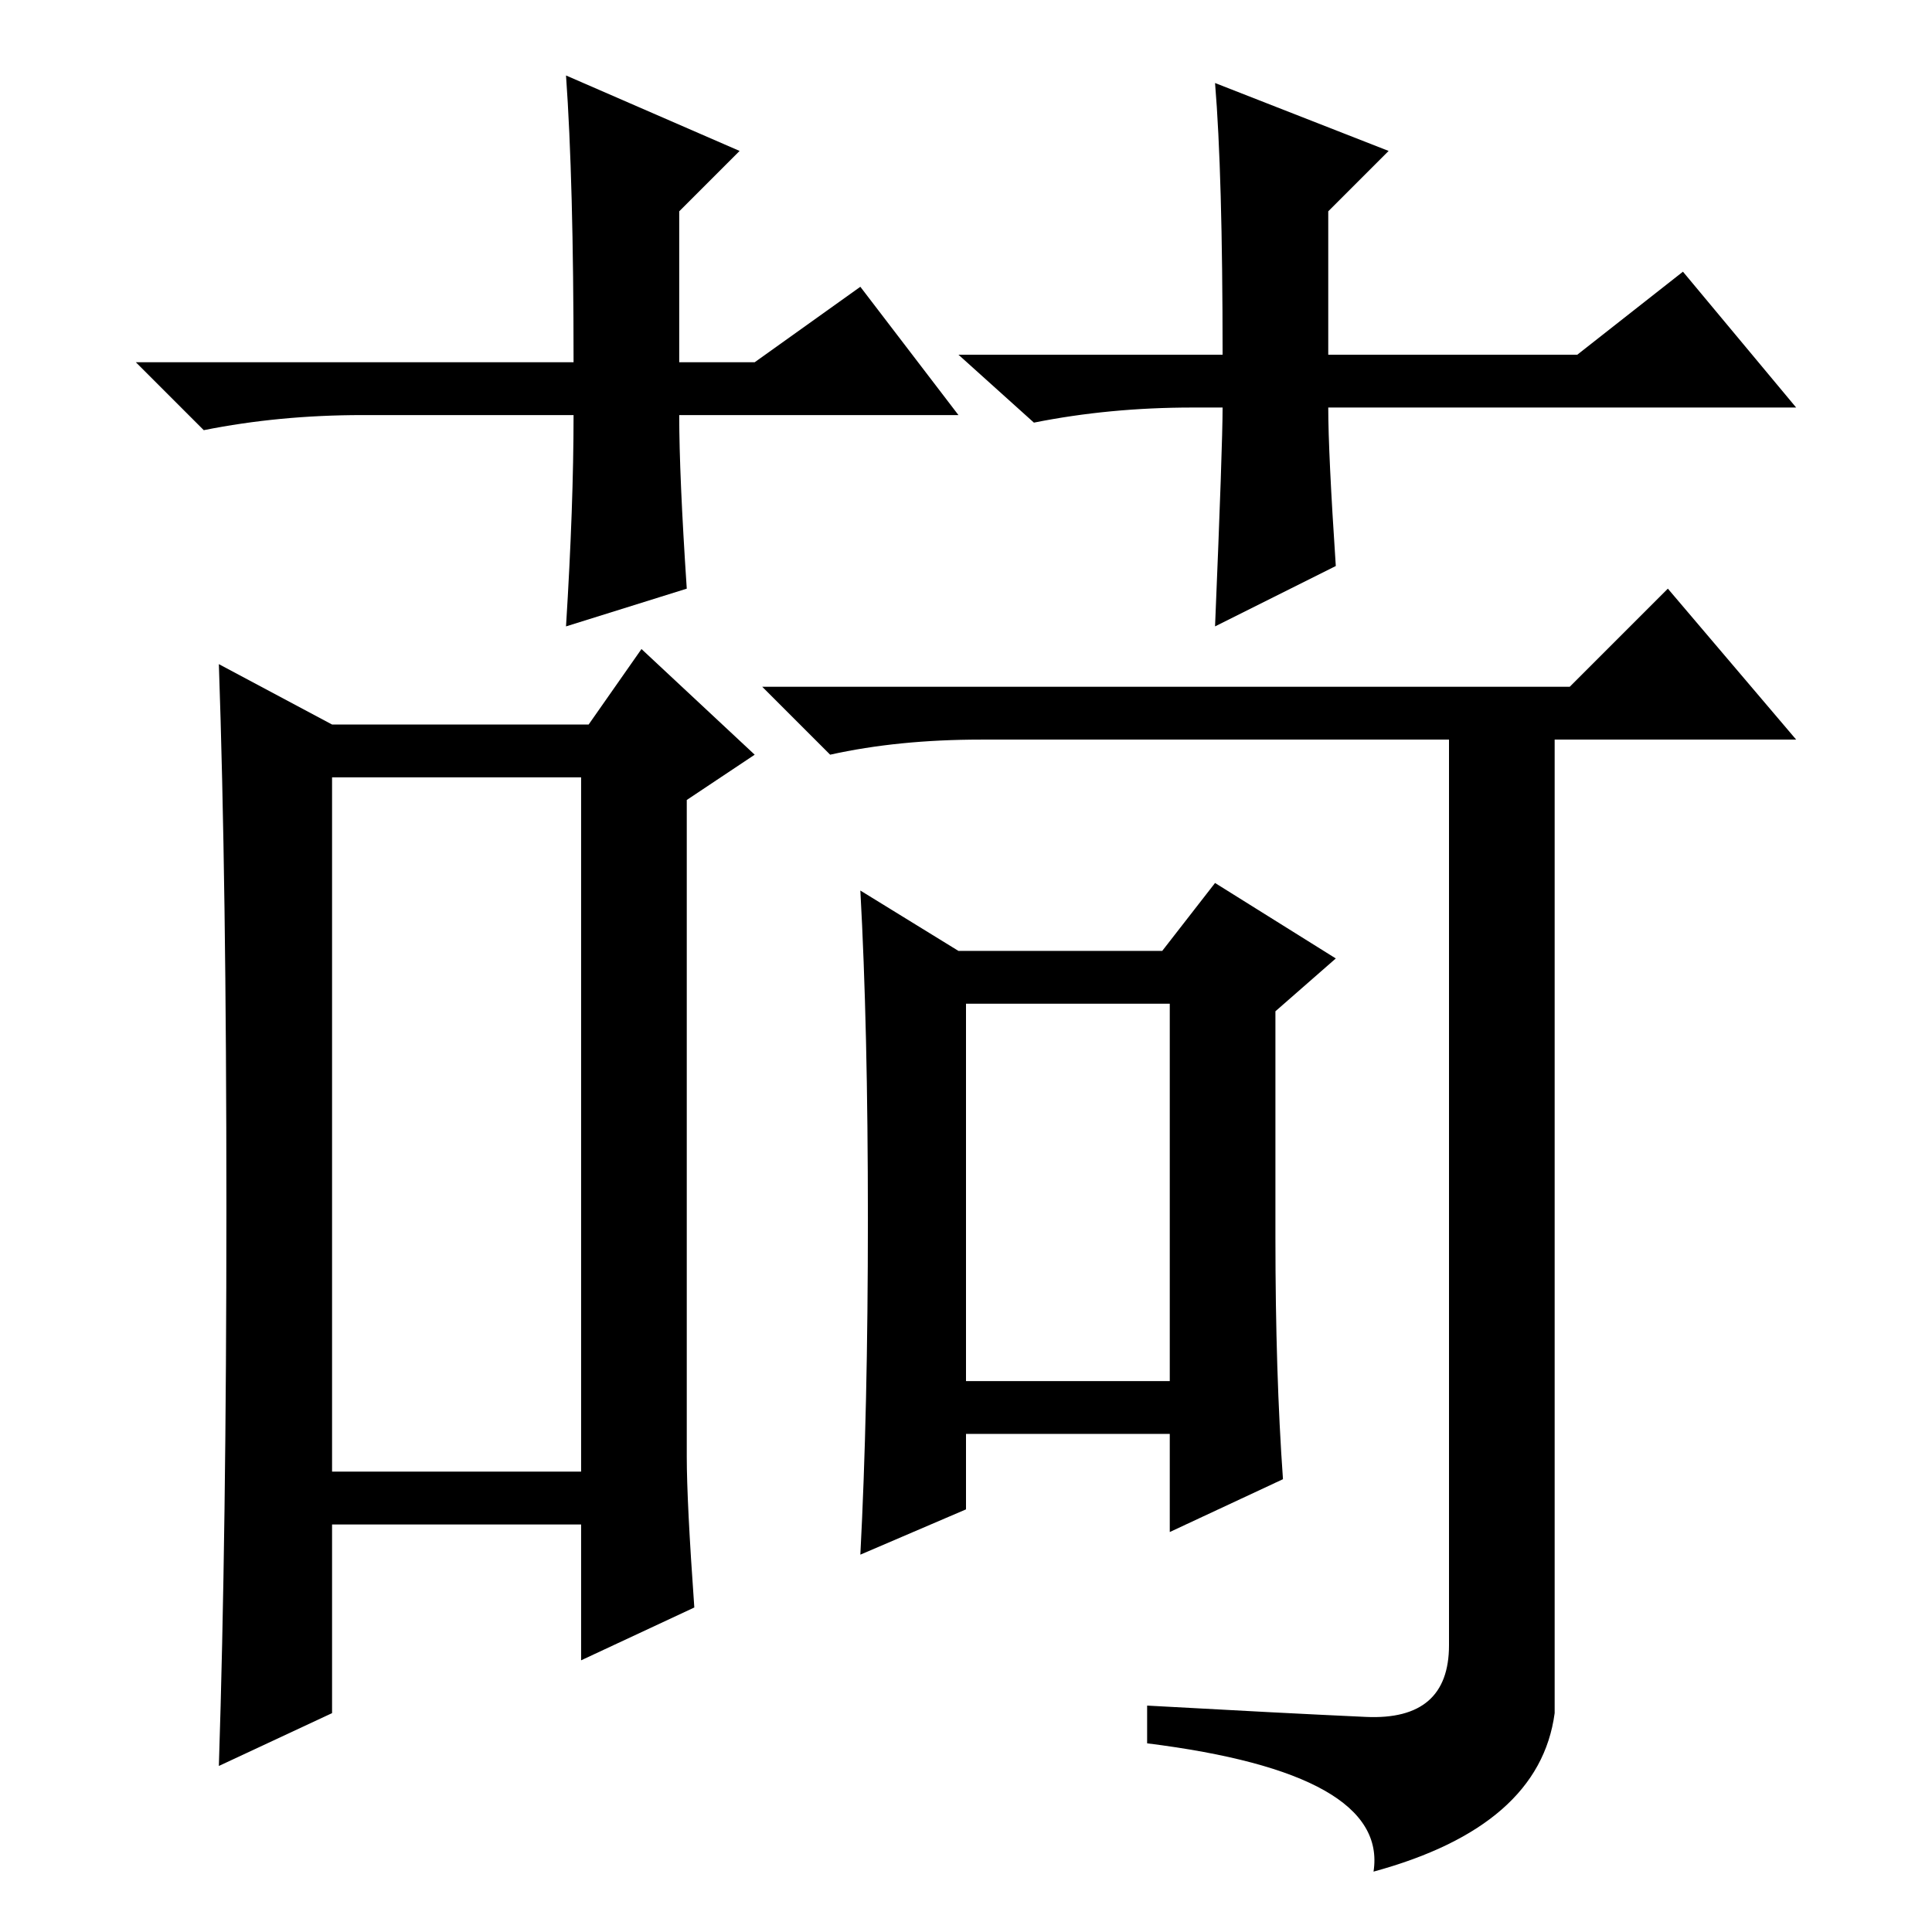 <?xml version="1.0" standalone="no"?>
<!DOCTYPE svg PUBLIC "-//W3C//DTD SVG 1.1//EN" "http://www.w3.org/Graphics/SVG/1.1/DTD/svg11.dtd" >
<svg xmlns="http://www.w3.org/2000/svg" xmlns:xlink="http://www.w3.org/1999/xlink" version="1.1" viewBox="0 -36 256 256">
  <g transform="matrix(1 0 0 -1 0 220)">
   <path fill="currentColor"
d="M92 43l-15 -7v18h-33v-25l-15 -7q1 31 1 74t-1 72l15 -8h34l7 10l15 -14l-9 -6v-87q0 -6 1 -20zM44 61h33v92h-33v-92zM181 28.5q11 -0.5 11 9.5v120h-62q-11 0 -20 -2l-9 9h107l13 13l17 -20h-32v-129q-2 -15 -24 -21q2 13 -30 17v5q18 -1 29 -1.5zM169 92q0 -18 1 -32
l-15 -7v13h-27v-10l-14 -6q1 19 1 44.5t-1 43.5l13 -8h27l7 9l16 -10l-8 -7v-30zM128 73h27v50h-27v-50zM127 201h-37q0 -8 1 -23l-16 -5q1 16 1 28h-28q-11 0 -21 -2l-9 9h58q0 24 -1 38l23 -10l-8 -8v-20h10l14 10zM158 202q-11 0 -21 -2l-10 9h35q0 24 -1 36l23 -9l-8 -8
v-19h33l14 11l15 -18h-62q0 -6 1 -21l-16 -8q1 24 1 29h-4z" />
  </g>

</svg>
